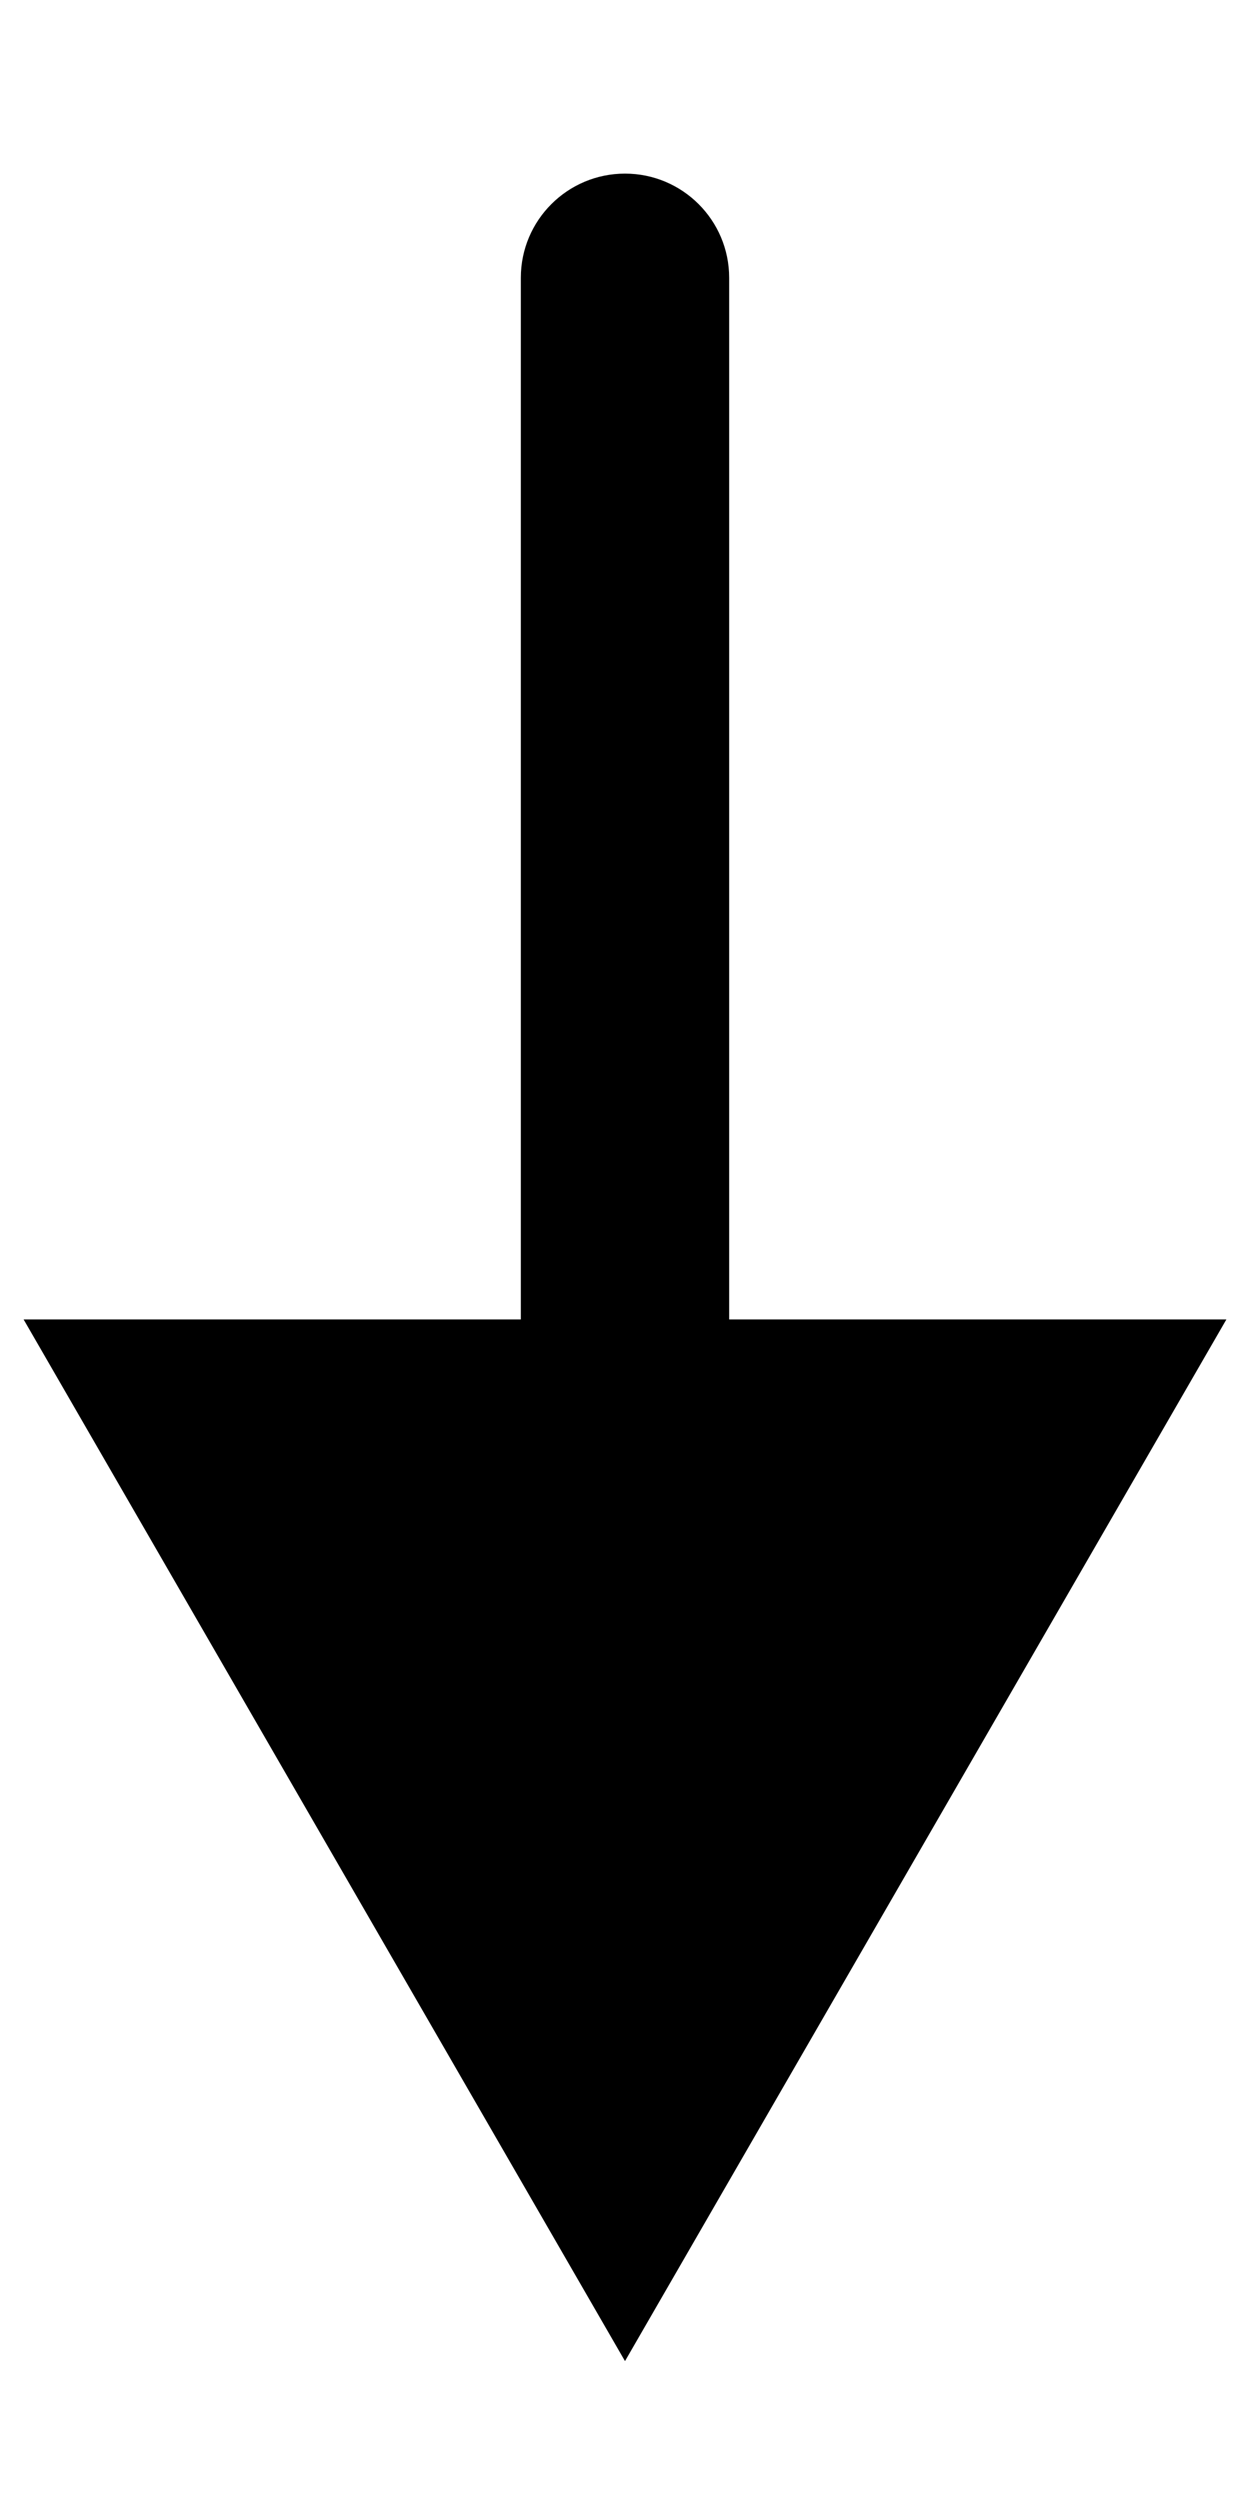 <svg width="1em" viewBox="0 0 18 32" fill="currentColor" xmlns="http://www.w3.org/2000/svg">
    <path
        d="M10.5 2C10.5 1.172 9.828 0.5 9 0.5C8.172 0.5 7.5 1.172 7.5 2L10.5 2ZM9 32L17.66 17L0.34 17L9 32ZM7.5 2L7.5 18.5L10.5 18.5L10.5 2L7.5 2Z" />
</svg>